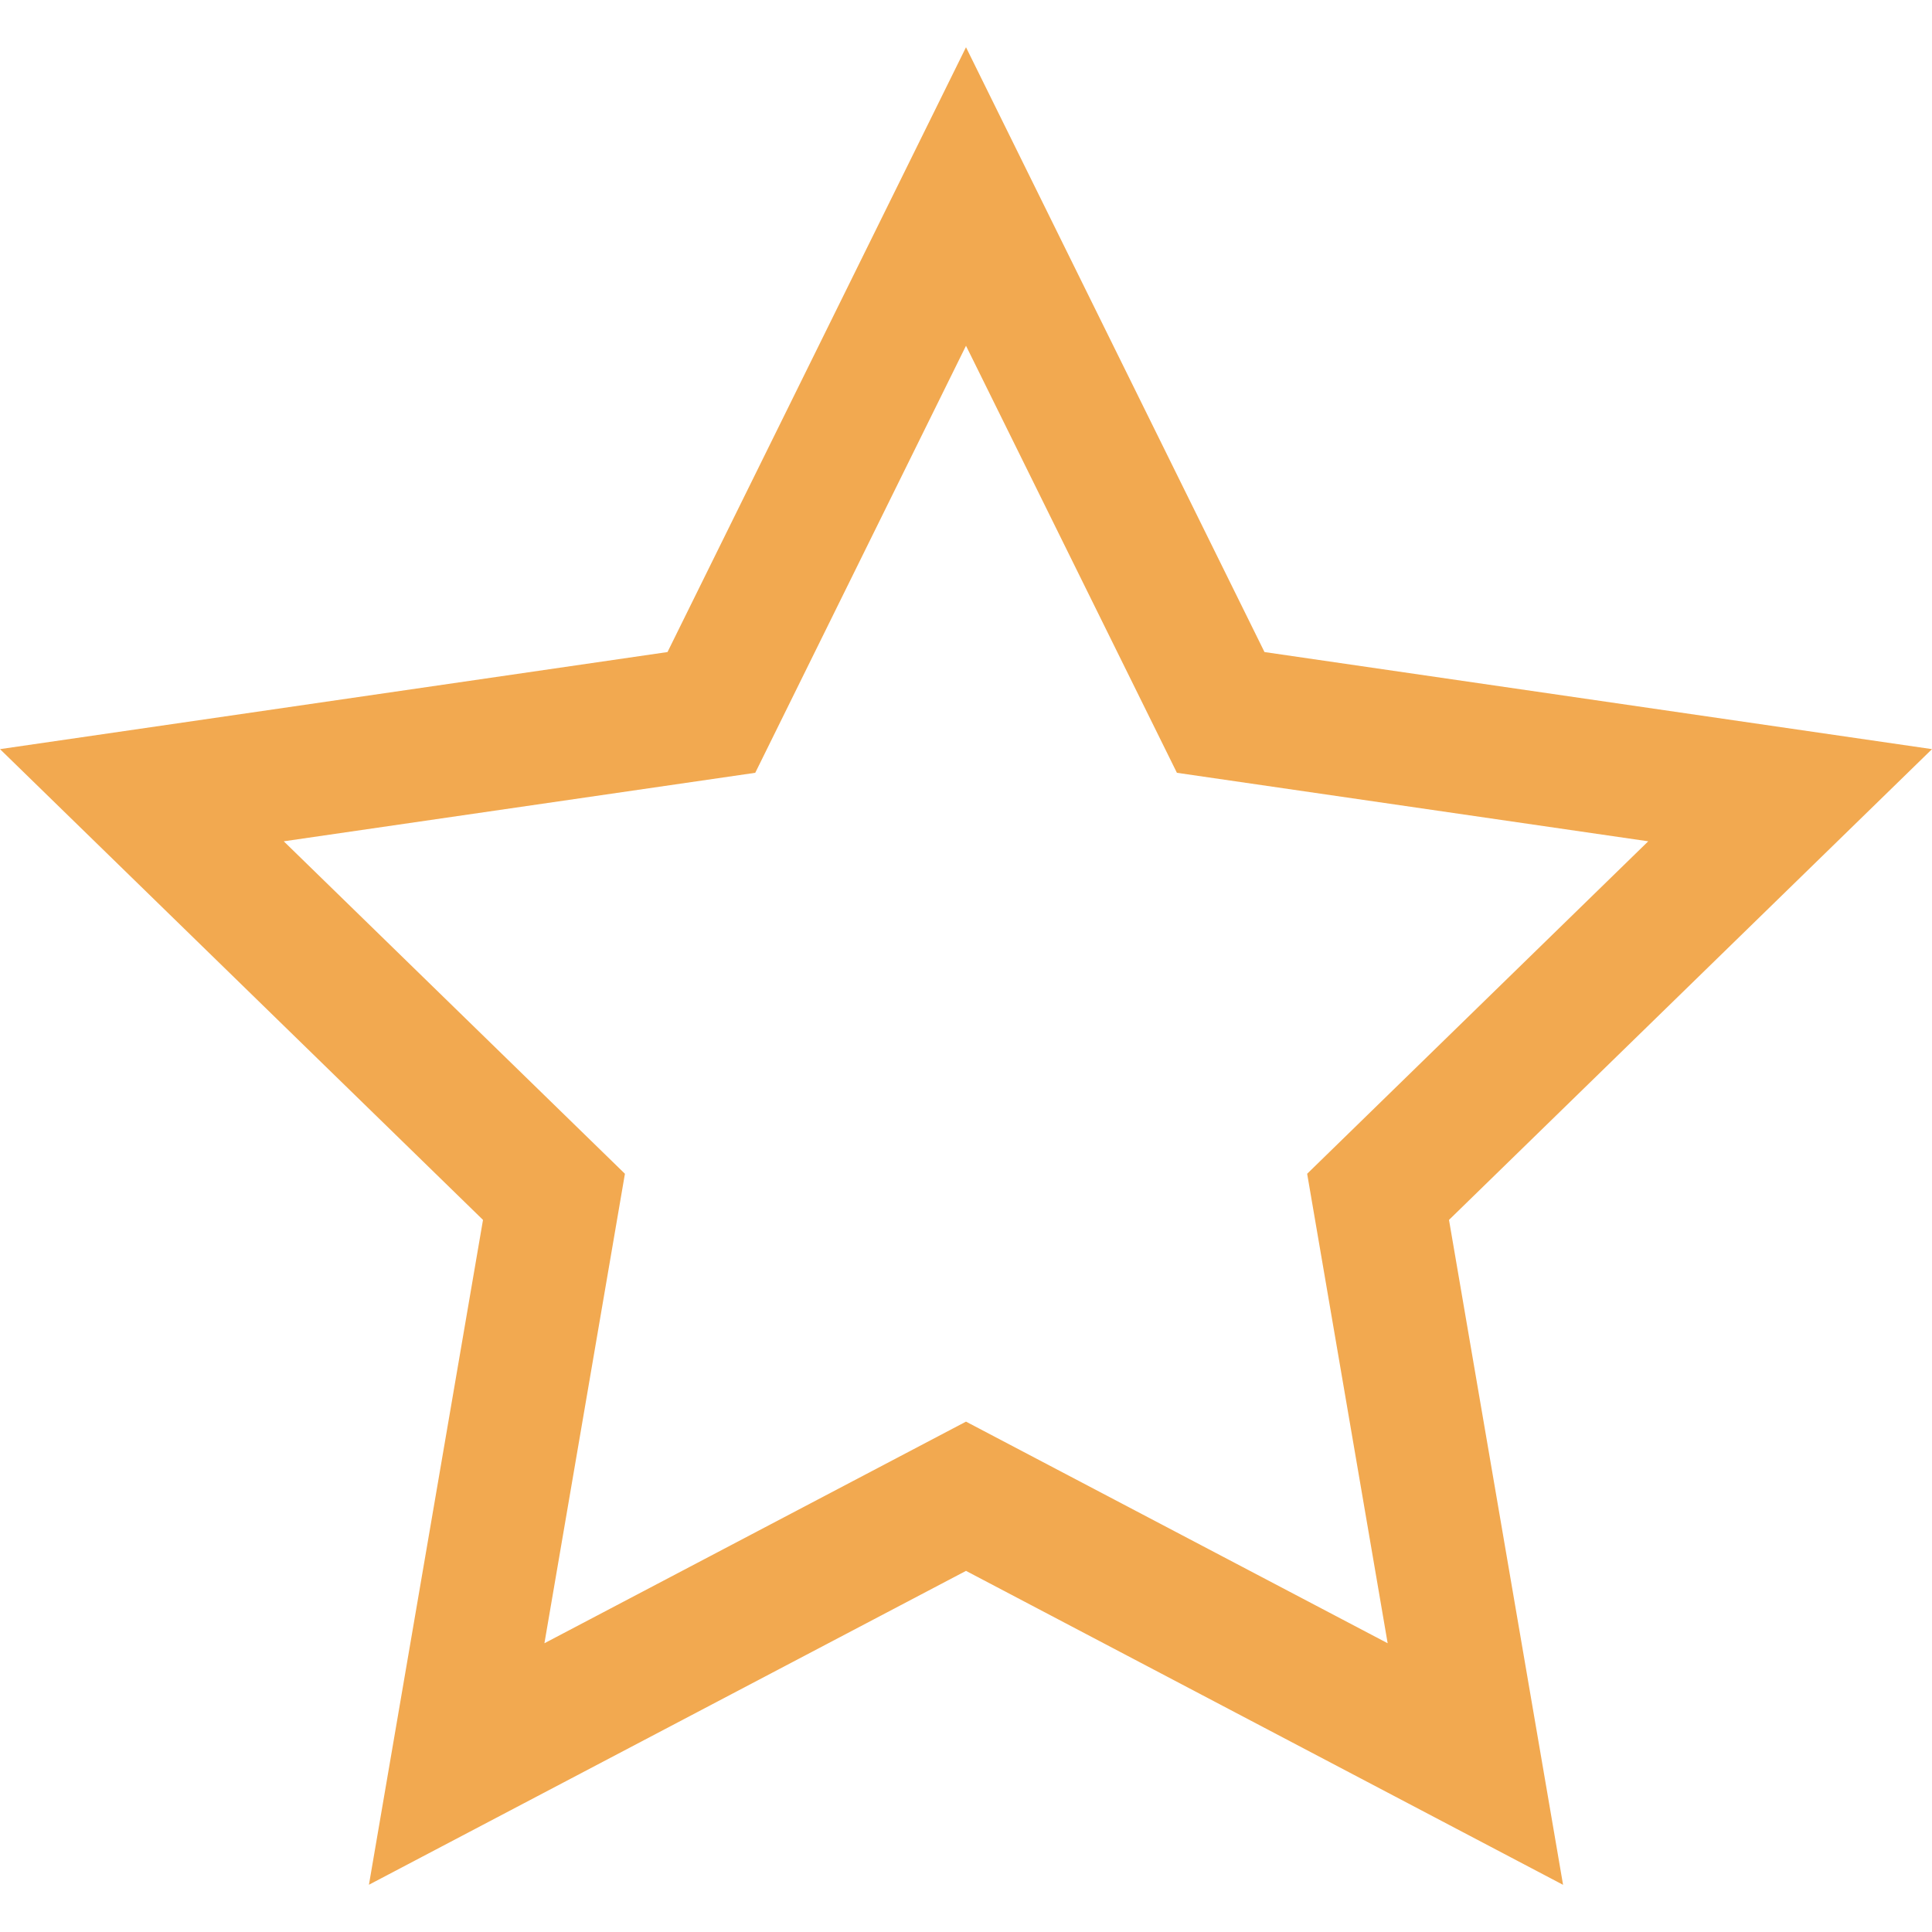 <svg xmlns="http://www.w3.org/2000/svg" xmlns:xlink="http://www.w3.org/1999/xlink" width="24" height="24" viewBox="0 0 24 24"><defs><style>.a,.c{fill:#f2a950;}.a{stroke:#707070;}.b{clip-path:url(#a);}</style><clipPath id="a"><rect class="a" width="24" height="24" transform="translate(251 288)"/></clipPath></defs><g class="b" transform="translate(-251 -288)"><path class="c" d="M24,9.306,15.708,8.1,12,.587,8.292,8.1,0,9.306l6,5.848L4.583,23.413,12,19.514l7.417,3.9L18,15.154ZM12,17.66,6.763,20.413l1-5.832-4.238-4.13L9.382,9.6,12,4.295,14.62,9.6l5.855.851-4.237,4.13,1,5.832L12,17.66Z" transform="translate(251 288)"/></g></svg>